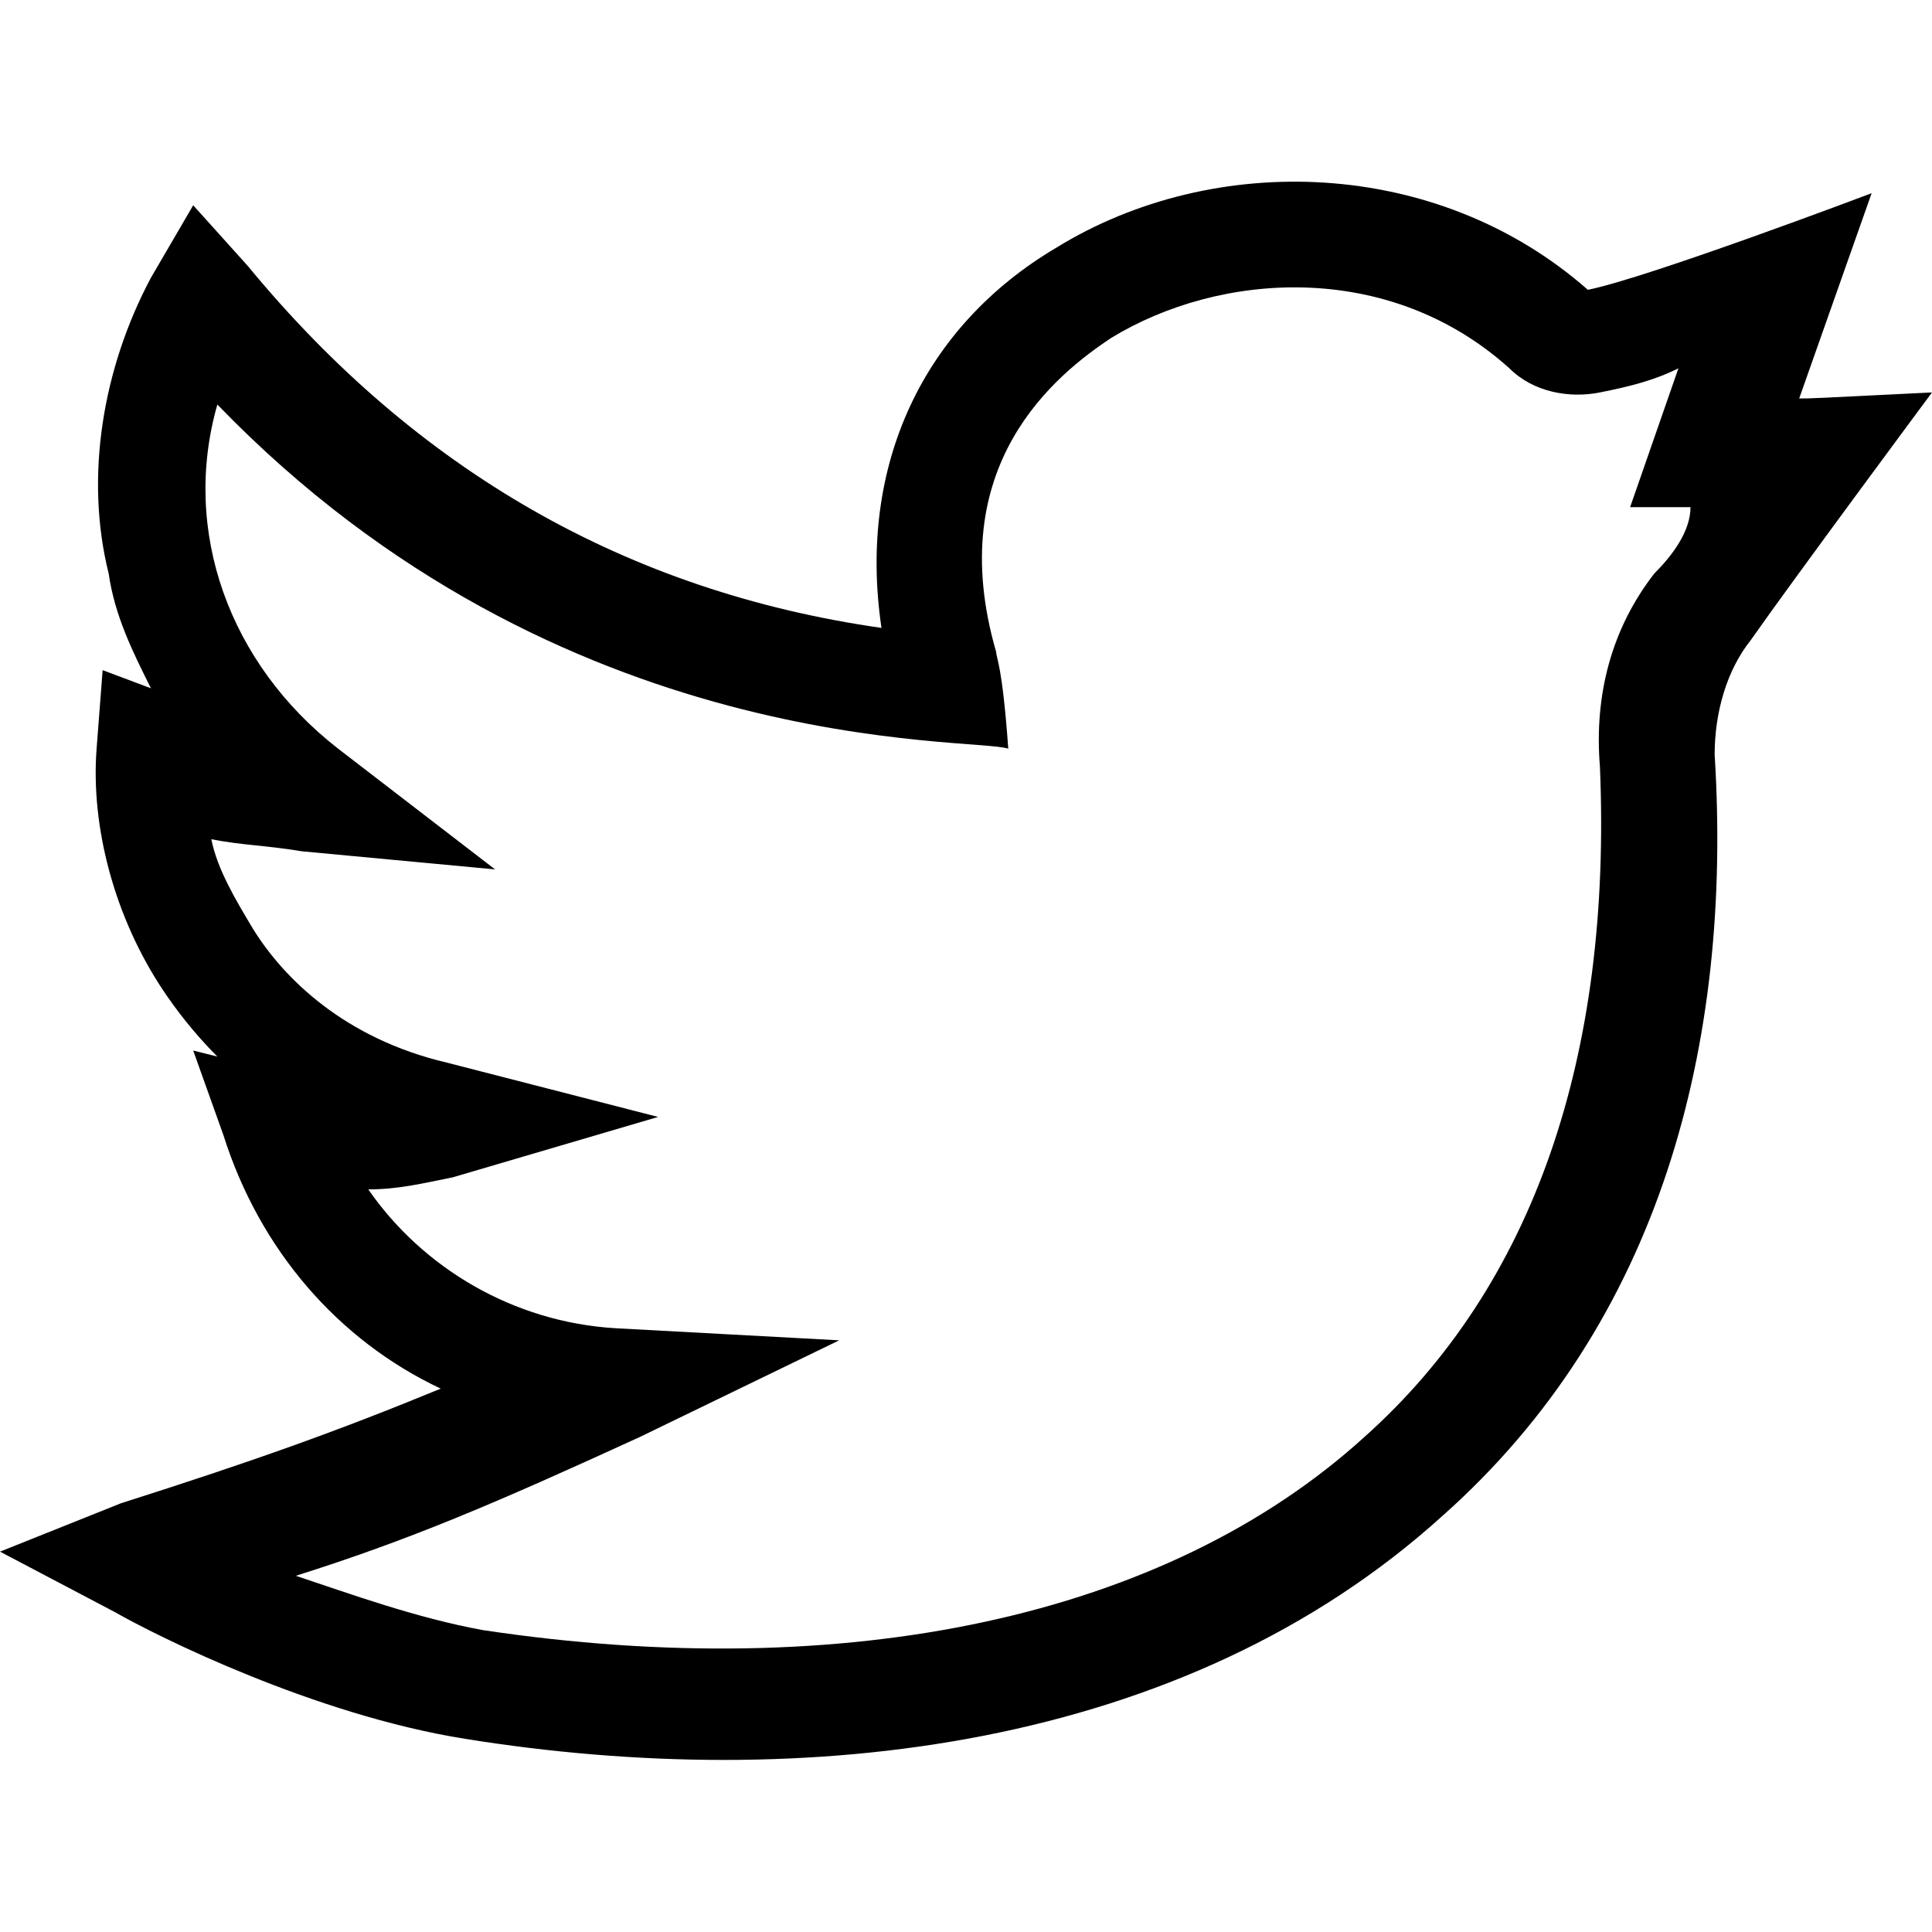 <?xml version="1.0" encoding="utf-8"?>
<!-- Generator: Adobe Illustrator 25.2.1, SVG Export Plug-In . SVG Version: 6.00 Build 0)  -->
<svg version="1.1" id="Ebene_1" xmlns="http://www.w3.org/2000/svg" xmlns:xlink="http://www.w3.org/1999/xlink" x="0px" y="0px"
	 width="32px" height="32px" viewBox="0 0 32 32" style="enable-background:new 0 0 32 32;" xml:space="preserve">
<path d="M32,6.5c-2,0.1-2,0.1-2.2,0.1L31,3.2c0,0-3.7,1.4-4.7,1.6c-2.5-2.2-6.2-2.3-8.8-0.7c-2.2,1.3-3.3,3.6-2.9,6.3
	C10.4,9.8,6.9,7.8,4.1,4.4L3.2,3.4L2.5,4.6C1.7,6.1,1.4,7.9,1.8,9.5c0.1,0.7,0.4,1.3,0.7,1.9l-0.8-0.3l-0.1,1.3
	c-0.1,1.3,0.3,2.8,1.1,4c0.2,0.3,0.5,0.7,0.9,1.1l-0.4-0.1l0.5,1.4c0.6,1.9,1.9,3.4,3.6,4.2c-1.7,0.7-3.1,1.2-5.3,1.9L0,25.7l1.9,1
	c0.7,0.4,3.3,1.7,5.8,2.1c5.6,0.9,11.9,0.2,16.2-3.7c3.6-3.2,4.8-7.8,4.5-12.6c0-0.7,0.2-1.4,0.6-1.9C29.7,9.6,32,6.5,32,6.5z
	 M27.4,9.5c-0.7,0.9-1,2-0.9,3.2c0.2,4.8-1.1,8.6-3.9,11.1C19.3,26.8,14,27.9,8,27c-1.1-0.2-2.2-0.6-3.1-0.9
	c1.9-0.6,3.3-1.2,5.7-2.3l3.3-1.6L10.2,22c-1.7-0.1-3.2-1-4.1-2.3c0.5,0,0.9-0.1,1.4-0.2l3.4-1l-3.5-0.9c-1.7-0.4-2.7-1.4-3.2-2.2
	c-0.3-0.5-0.6-1-0.7-1.5C4,14,4.4,14,5,14.1l3.2,0.3l-2.6-2c-1.8-1.4-2.6-3.6-2-5.7c5.7,5.9,12.5,5.5,13.1,5.7
	c-0.1-1.4-0.2-1.5-0.2-1.6c-0.9-3.1,1-4.6,1.9-5.2c1.8-1.1,4.6-1.3,6.6,0.5c0.4,0.4,1,0.5,1.5,0.4c0.5-0.1,0.9-0.2,1.3-0.4l-0.8,2.3
	l1,0C28,8.8,27.7,9.2,27.4,9.5z"/>
</svg>
